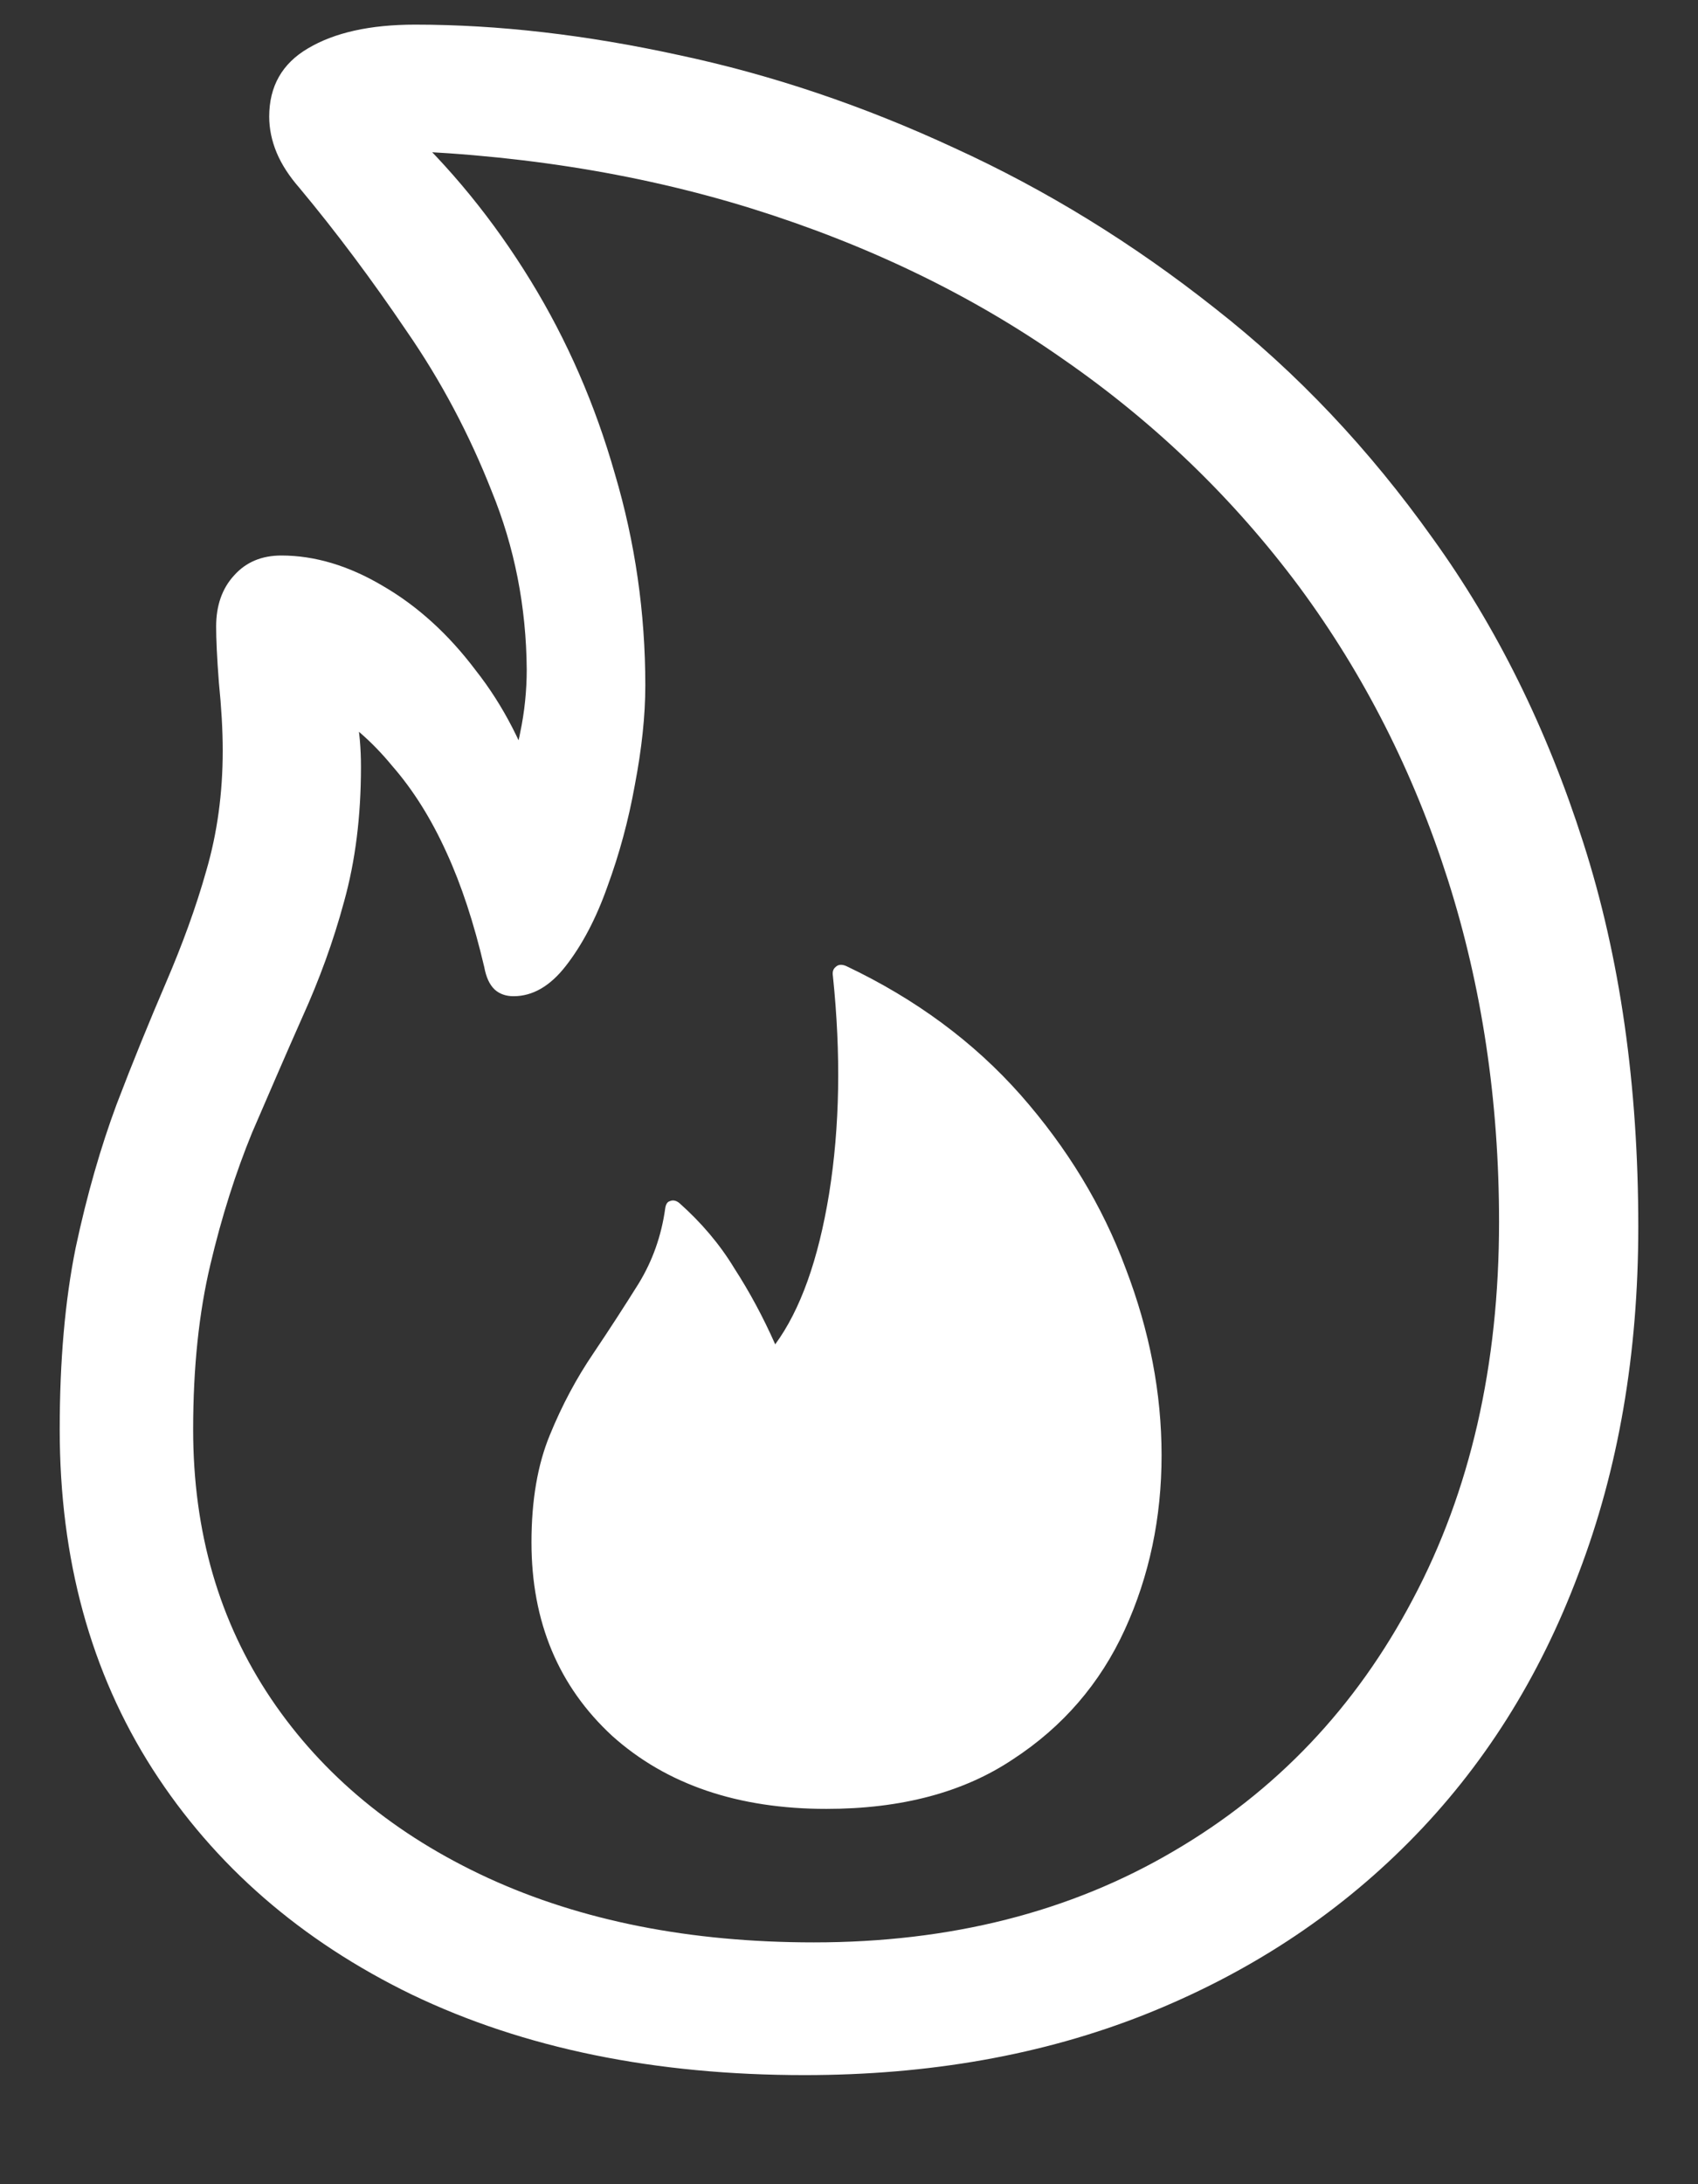 <?xml version="1.0" encoding="UTF-8"?>
<svg xmlns="http://www.w3.org/2000/svg" xmlns:xlink="http://www.w3.org/1999/xlink" width="24" height="30.857" viewBox="0 0 24 30.857" version="1.1">
<rect x="0" y="0" width="24" height="30.857" fill="#333333" stroke="none"/>
<g id="surface1">
<path style=" stroke:none;fill-rule:nonzero;fill:rgb(100%,100%,100%);fill-opacity:1;" d="M 11.371 29.316 C 13.137 29.316 14.742 29.031 16.18 28.461 C 17.625 27.887 18.871 27.074 19.914 26.023 C 20.961 24.969 21.758 23.707 22.312 22.23 C 22.875 20.758 23.156 19.125 23.156 17.332 C 23.156 15.332 22.898 13.523 22.379 11.906 C 21.863 10.289 21.152 8.855 20.25 7.605 C 19.355 6.348 18.332 5.262 17.168 4.352 C 16.008 3.434 14.781 2.68 13.488 2.09 C 12.199 1.492 10.902 1.055 9.59 0.777 C 8.285 0.492 7.043 0.348 5.867 0.348 C 5.23 0.348 4.727 0.461 4.352 0.684 C 3.988 0.898 3.805 1.219 3.805 1.648 C 3.805 1.816 3.84 1.988 3.91 2.156 C 3.98 2.324 4.09 2.492 4.23 2.652 C 4.758 3.285 5.262 3.961 5.746 4.676 C 6.238 5.387 6.637 6.145 6.949 6.938 C 7.273 7.73 7.438 8.57 7.445 9.457 C 7.445 9.758 7.414 10.059 7.352 10.352 C 7.301 10.637 7.164 10.969 6.949 11.344 L 7.621 11.211 C 7.414 10.551 7.117 9.969 6.723 9.469 C 6.34 8.961 5.902 8.562 5.41 8.277 C 4.93 7.992 4.449 7.848 3.977 7.848 C 3.699 7.848 3.477 7.941 3.309 8.129 C 3.137 8.316 3.055 8.559 3.055 8.852 C 3.055 9.023 3.066 9.285 3.094 9.645 C 3.129 9.992 3.148 10.312 3.148 10.605 C 3.148 11.207 3.07 11.77 2.918 12.293 C 2.77 12.82 2.574 13.352 2.344 13.887 C 2.113 14.426 1.879 14.996 1.648 15.602 C 1.426 16.199 1.23 16.875 1.07 17.625 C 0.918 18.375 0.844 19.23 0.844 20.195 C 0.844 22.027 1.281 23.625 2.156 24.992 C 3.031 26.355 4.254 27.418 5.824 28.18 C 7.406 28.938 9.254 29.316 11.371 29.316 Z M 11.504 27.441 C 9.754 27.441 8.219 27.137 6.898 26.531 C 5.586 25.926 4.562 25.082 3.832 24 C 3.098 22.91 2.73 21.645 2.73 20.195 C 2.73 19.32 2.812 18.543 2.973 17.867 C 3.133 17.188 3.332 16.566 3.562 16.004 C 3.805 15.441 4.039 14.898 4.273 14.371 C 4.512 13.844 4.711 13.301 4.863 12.738 C 5.023 12.164 5.102 11.531 5.102 10.836 C 5.102 10.574 5.082 10.332 5.035 10.098 C 4.992 9.867 4.938 9.648 4.875 9.441 L 4.566 9.977 C 4.934 10.191 5.258 10.473 5.543 10.82 C 5.84 11.16 6.094 11.566 6.309 12.039 C 6.523 12.504 6.699 13.043 6.844 13.66 C 6.871 13.805 6.918 13.91 6.992 13.98 C 7.062 14.043 7.152 14.074 7.258 14.074 C 7.527 14.074 7.773 13.934 7.996 13.648 C 8.227 13.352 8.426 12.977 8.586 12.523 C 8.754 12.066 8.883 11.59 8.973 11.09 C 9.07 10.582 9.121 10.113 9.121 9.684 C 9.121 8.656 8.977 7.66 8.691 6.695 C 8.414 5.723 8.02 4.812 7.5 3.965 C 6.98 3.117 6.363 2.355 5.637 1.688 L 5.277 2.117 C 7.207 2.16 8.988 2.438 10.621 2.945 C 12.262 3.457 13.73 4.164 15.027 5.074 C 16.332 5.977 17.441 7.051 18.363 8.289 C 19.281 9.531 19.98 10.91 20.465 12.43 C 20.945 13.938 21.188 15.551 21.188 17.262 C 21.188 19.289 20.781 21.066 19.969 22.594 C 19.164 24.121 18.035 25.309 16.582 26.156 C 15.125 27.012 13.434 27.441 11.504 27.441 Z M 11.68 25.555 C 12.742 25.555 13.621 25.32 14.316 24.855 C 15.023 24.395 15.551 23.781 15.898 23.023 C 16.246 22.262 16.418 21.441 16.418 20.559 C 16.418 19.684 16.25 18.805 15.91 17.918 C 15.582 17.035 15.086 16.219 14.426 15.469 C 13.762 14.719 12.941 14.113 11.961 13.648 C 11.898 13.621 11.848 13.625 11.812 13.66 C 11.777 13.688 11.762 13.73 11.773 13.793 C 11.887 14.895 11.871 15.914 11.719 16.863 C 11.566 17.801 11.312 18.508 10.957 18.992 C 10.785 18.605 10.594 18.25 10.379 17.918 C 10.176 17.582 9.914 17.273 9.602 16.996 C 9.559 16.961 9.512 16.949 9.469 16.969 C 9.434 16.977 9.41 17.012 9.402 17.074 C 9.348 17.461 9.223 17.812 9.027 18.133 C 8.832 18.445 8.617 18.777 8.383 19.125 C 8.152 19.465 7.945 19.848 7.77 20.277 C 7.598 20.695 7.512 21.199 7.512 21.789 C 7.512 22.914 7.895 23.824 8.652 24.523 C 9.418 25.211 10.43 25.555 11.68 25.555 Z M 11.68 25.555 "/>
</g>
</svg>
